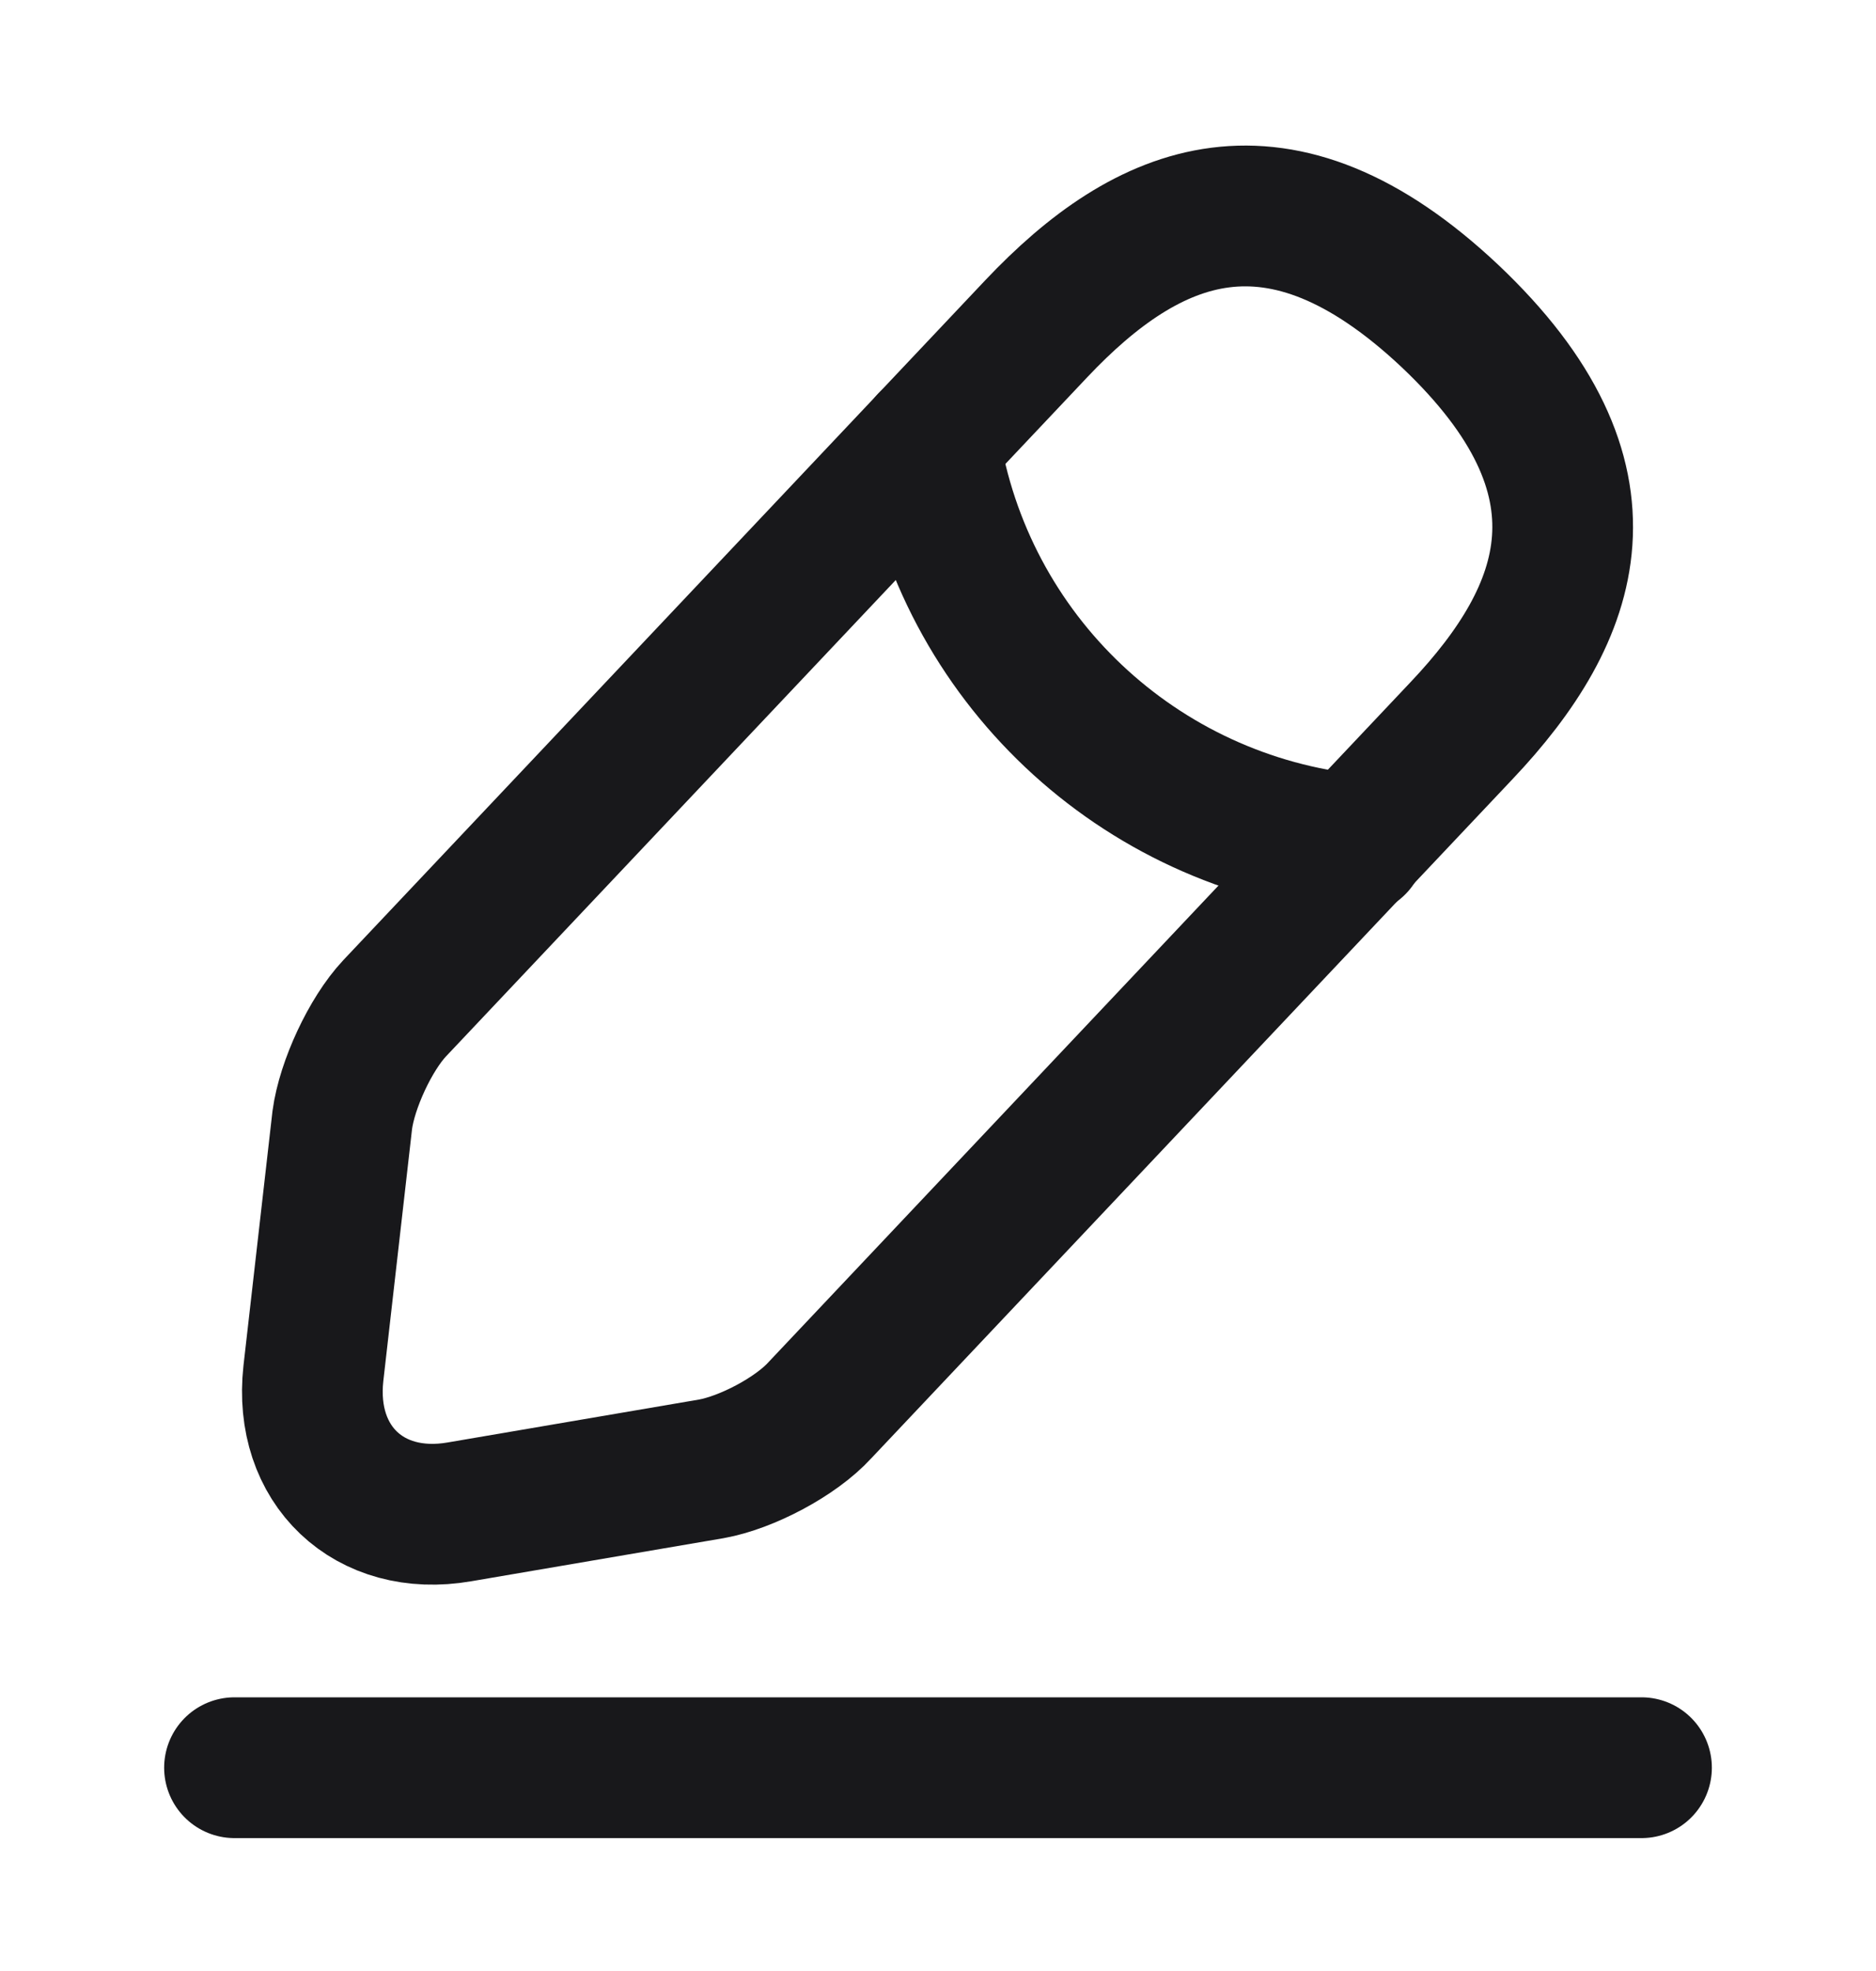 <svg xmlns="http://www.w3.org/2000/svg" width="20" height="21" viewBox="0 0 20 21" fill="none">
  <path d="M11.05 3.5L4.208 10.742C3.949 11.017 3.699 11.558 3.649 11.933L3.341 14.633C3.233 15.608 3.933 16.275 4.899 16.108L7.583 15.65C7.958 15.583 8.483 15.308 8.741 15.025L15.583 7.783C16.766 6.533 17.299 5.108 15.458 3.367C13.624 1.642 12.233 2.25 11.05 3.5Z" stroke="#18181B" stroke-width="1.5" stroke-miterlimit="10" stroke-linecap="round" stroke-linejoin="round"/>
  <path d="M9.908 4.708C10.267 7.008 12.133 8.767 14.45 9" stroke="#18181B" stroke-width="1.5" stroke-miterlimit="10" stroke-linecap="round" stroke-linejoin="round"/>
  <path d="M2.5 18.834H17.5" stroke="#18181B" stroke-width="1.5" stroke-miterlimit="10" stroke-linecap="round" stroke-linejoin="round"/>
</svg>